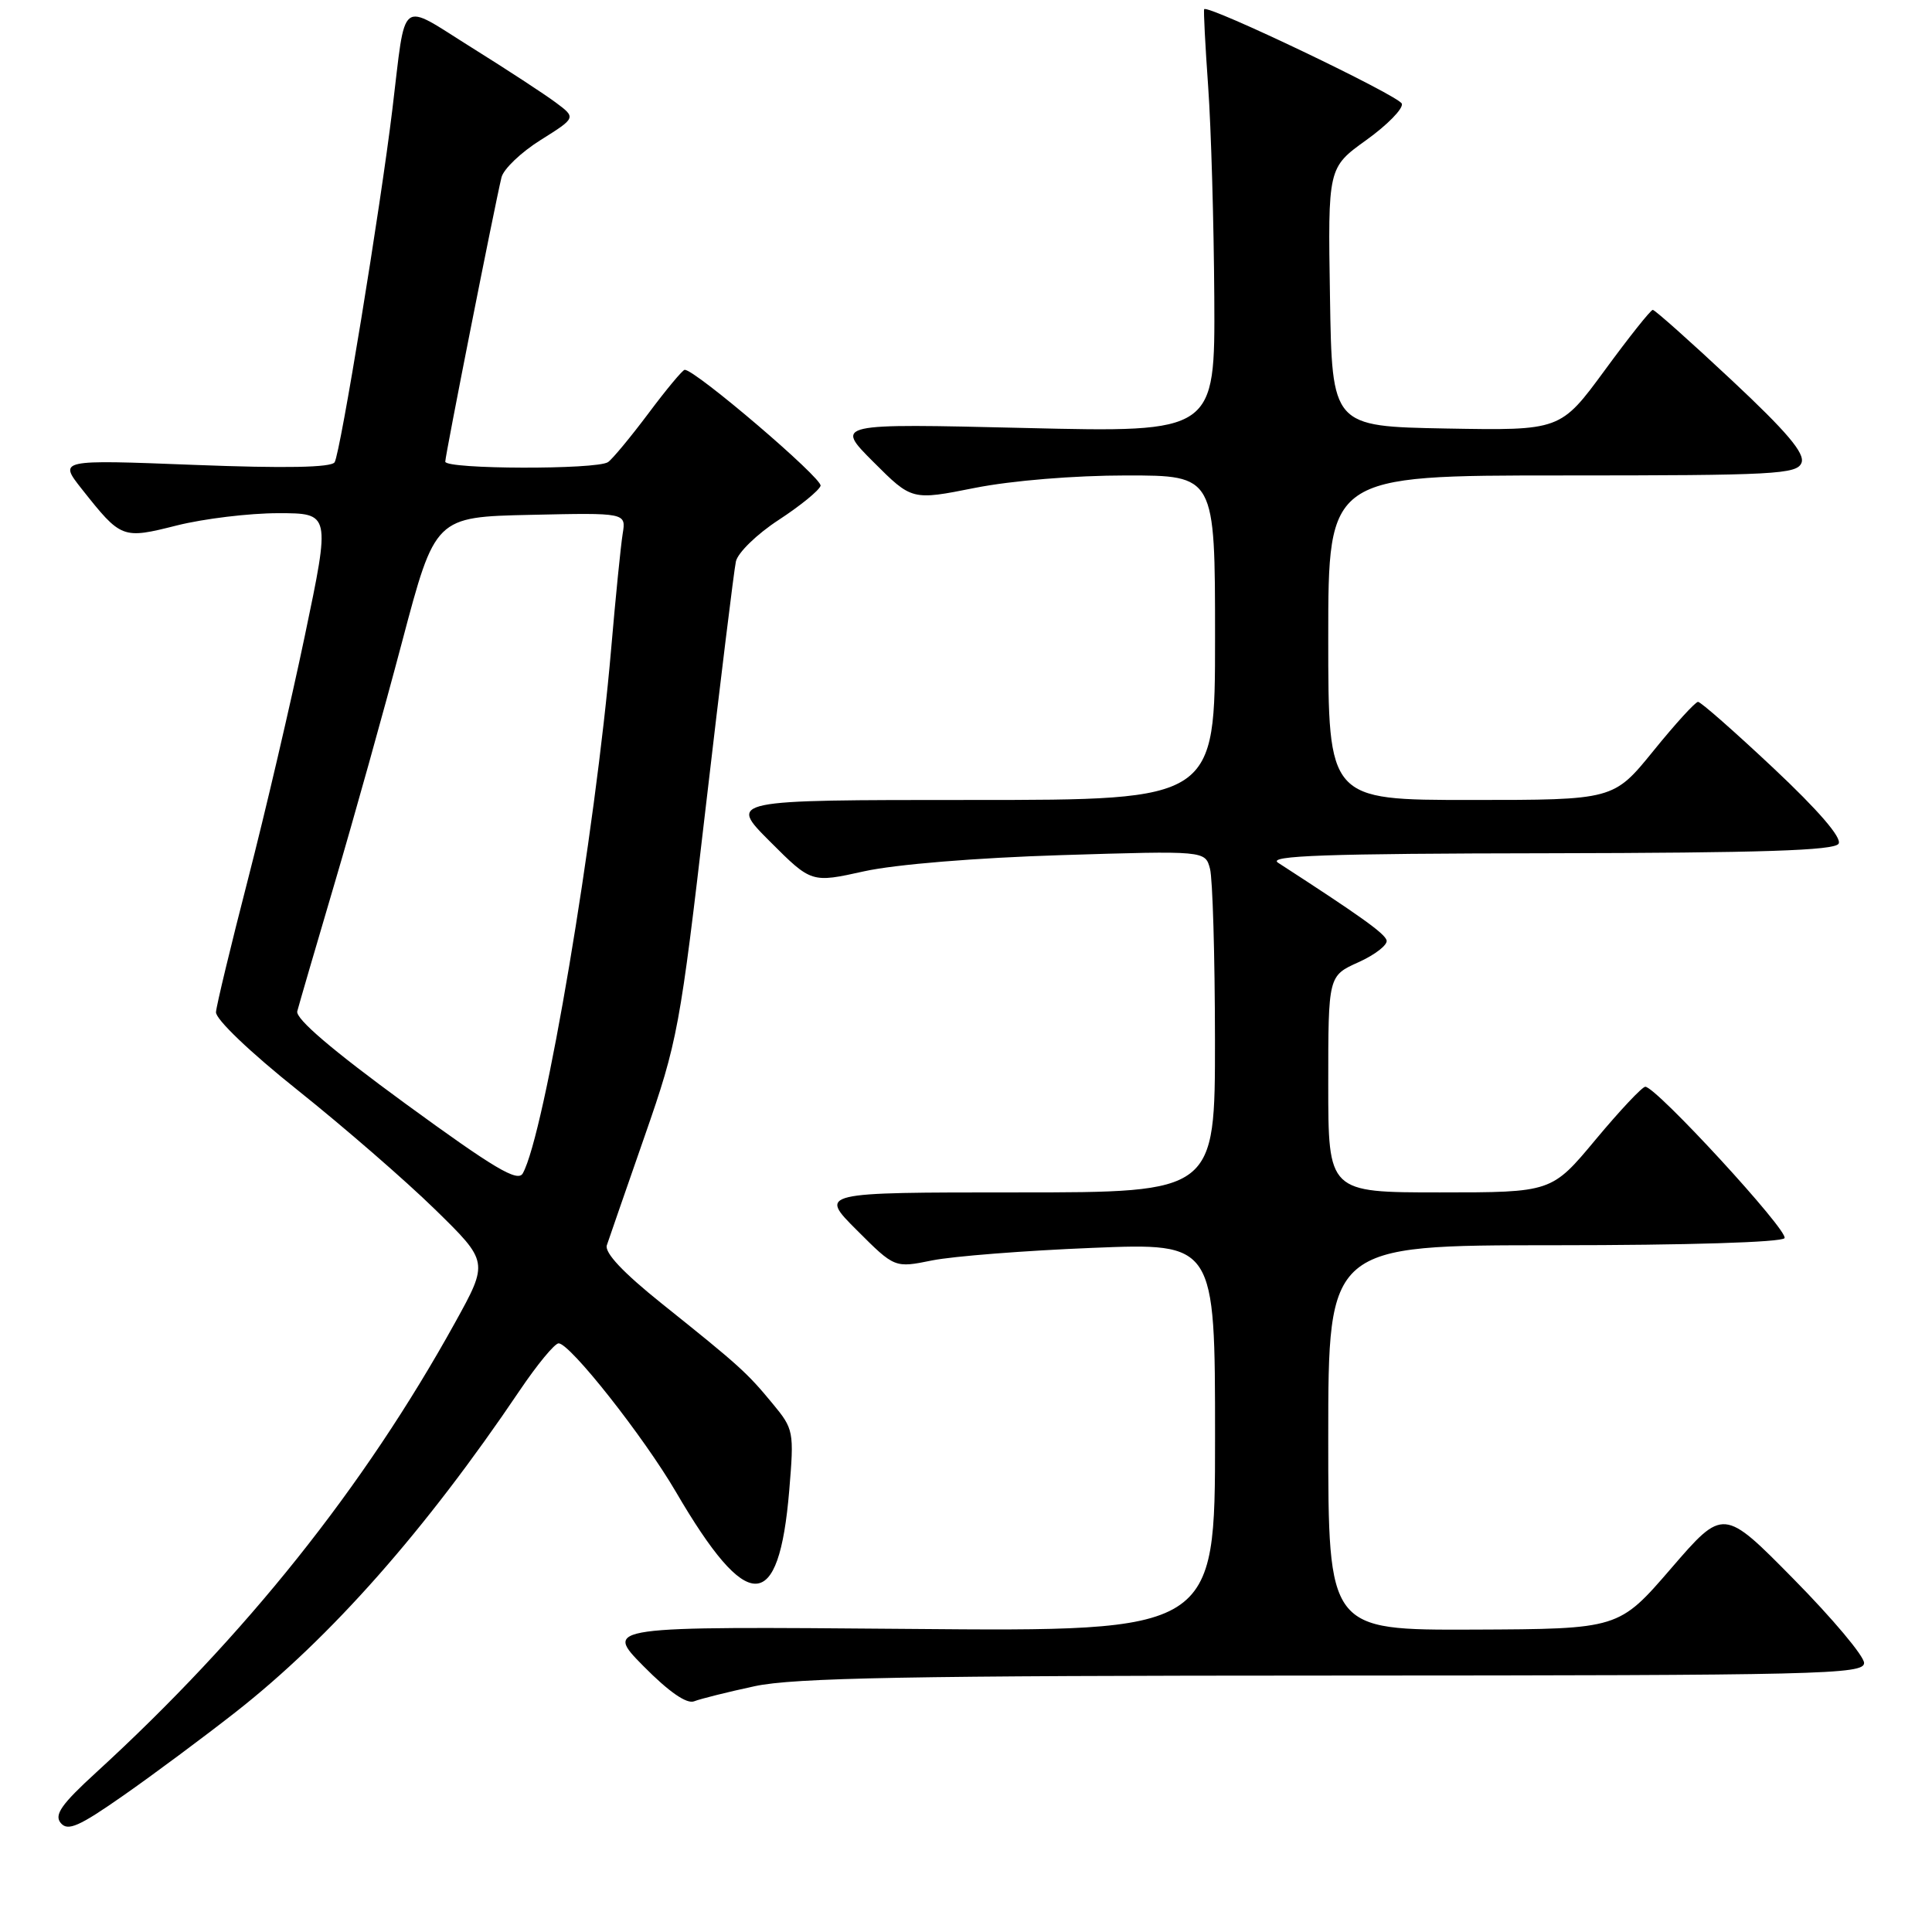 <?xml version="1.0" encoding="UTF-8" standalone="no"?>
<!DOCTYPE svg PUBLIC "-//W3C//DTD SVG 1.1//EN" "http://www.w3.org/Graphics/SVG/1.1/DTD/svg11.dtd" >
<svg xmlns="http://www.w3.org/2000/svg" xmlns:xlink="http://www.w3.org/1999/xlink" version="1.1" viewBox="0 0 256 256">
 <g >
 <path fill="currentColor"
d=" M 31.20 226.88 C 43.84 216.97 56.34 202.81 68.86 184.25 C 71.18 180.81 73.50 178.00 74.02 178.00 C 75.53 178.00 85.27 190.34 89.56 197.68 C 99.07 213.97 103.21 213.91 104.58 197.47 C 105.23 189.66 105.17 189.36 102.37 185.98 C 98.99 181.88 97.96 180.95 87.70 172.74 C 82.58 168.64 80.08 165.99 80.41 165.00 C 80.68 164.18 82.95 157.65 85.44 150.49 C 89.79 138.01 90.11 136.27 93.51 106.99 C 95.46 90.22 97.26 75.55 97.51 74.40 C 97.76 73.24 100.31 70.76 103.17 68.90 C 106.03 67.03 108.54 64.99 108.73 64.37 C 109.03 63.42 92.15 49.00 90.73 49.00 C 90.46 49.00 88.30 51.59 85.94 54.75 C 83.57 57.91 81.15 60.83 80.57 61.23 C 79.09 62.25 59.00 62.19 59.00 61.17 C 59.00 60.34 65.54 27.28 66.45 23.50 C 66.72 22.40 69.05 20.17 71.64 18.55 C 76.34 15.60 76.34 15.60 73.66 13.60 C 72.19 12.50 67.17 9.22 62.51 6.31 C 52.74 0.21 53.83 -0.64 51.99 14.50 C 50.41 27.56 45.10 60.03 44.34 61.25 C 43.91 61.95 37.84 62.07 25.73 61.60 C 7.76 60.90 7.76 60.90 10.84 64.80 C 16.07 71.40 16.19 71.45 23.45 69.62 C 27.01 68.73 33.03 68.00 36.85 68.00 C 43.79 68.00 43.79 68.00 40.39 84.25 C 38.52 93.19 35.13 107.70 32.86 116.50 C 30.59 125.30 28.68 133.23 28.62 134.11 C 28.55 135.04 33.14 139.43 39.50 144.50 C 45.55 149.33 53.71 156.41 57.63 160.24 C 64.75 167.20 64.75 167.20 60.30 175.25 C 48.22 197.09 32.51 216.77 12.71 234.89 C 8.13 239.08 7.15 240.48 8.05 241.56 C 8.98 242.68 10.48 242.02 16.34 237.92 C 20.28 235.17 26.96 230.20 31.20 226.88 Z  M 100.00 223.43 C 105.21 222.31 120.42 222.03 176.75 222.02 C 241.35 222.00 247.00 221.87 247.00 220.35 C 247.00 219.44 242.81 214.45 237.68 209.25 C 228.36 199.79 228.36 199.79 221.43 207.82 C 214.50 215.85 214.50 215.85 195.25 215.93 C 176.00 216.00 176.00 216.00 176.00 190.50 C 176.00 165.00 176.00 165.00 205.94 165.00 C 223.54 165.00 236.12 164.61 236.46 164.06 C 237.04 163.13 219.45 144.00 218.01 144.00 C 217.60 144.00 214.64 147.15 211.43 151.00 C 205.60 158.00 205.60 158.00 190.80 158.00 C 176.00 158.00 176.00 158.00 176.00 143.65 C 176.00 129.30 176.00 129.30 180.03 127.49 C 182.24 126.49 183.91 125.18 183.73 124.59 C 183.45 123.66 180.23 121.36 169.34 114.31 C 167.90 113.38 175.65 113.10 205.19 113.06 C 233.41 113.01 243.07 112.70 243.62 111.80 C 244.10 111.03 240.96 107.39 235.01 101.80 C 229.86 96.96 225.36 93.00 225.00 93.00 C 224.64 93.00 221.98 95.92 219.08 99.50 C 213.80 106.00 213.80 106.00 194.90 106.00 C 176.00 106.00 176.00 106.00 176.00 84.50 C 176.00 63.00 176.00 63.00 207.03 63.00 C 235.19 63.00 238.12 62.84 238.71 61.32 C 239.19 60.07 236.76 57.21 229.43 50.35 C 223.97 45.24 219.28 41.06 219.00 41.06 C 218.72 41.07 215.86 44.66 212.64 49.06 C 206.77 57.05 206.77 57.05 191.64 56.78 C 176.50 56.50 176.50 56.50 176.23 39.36 C 175.95 22.22 175.95 22.22 181.04 18.56 C 183.84 16.55 185.96 14.38 185.75 13.74 C 185.40 12.69 159.97 0.54 159.56 1.22 C 159.46 1.37 159.70 6.00 160.09 11.50 C 160.48 17.00 160.84 29.56 160.90 39.41 C 161.00 57.31 161.00 57.31 135.82 56.71 C 110.63 56.11 110.63 56.11 115.73 61.21 C 120.83 66.31 120.83 66.31 129.17 64.65 C 134.07 63.68 142.34 63.00 149.25 63.00 C 161.00 63.00 161.00 63.00 161.00 84.50 C 161.00 106.00 161.00 106.00 128.76 106.00 C 96.52 106.00 96.52 106.00 102.02 111.50 C 107.52 117.00 107.52 117.00 114.51 115.45 C 118.63 114.54 129.33 113.66 140.60 113.31 C 159.69 112.72 159.69 112.72 160.33 115.11 C 160.68 116.42 160.98 126.61 160.99 137.75 C 161.00 158.00 161.00 158.00 134.76 158.00 C 108.52 158.00 108.52 158.00 113.54 163.01 C 118.55 168.02 118.55 168.02 123.52 167.01 C 126.26 166.46 135.81 165.71 144.75 165.35 C 161.00 164.69 161.00 164.69 161.00 190.44 C 161.00 216.19 161.00 216.19 120.53 215.84 C 80.06 215.50 80.06 215.50 85.26 220.77 C 88.65 224.20 91.00 225.82 91.98 225.43 C 92.82 225.10 96.42 224.20 100.00 223.43 Z  M 53.72 146.24 C 44.04 139.17 39.14 134.99 39.39 134.00 C 39.60 133.18 41.83 125.53 44.35 117.00 C 46.87 108.47 50.89 94.08 53.29 85.00 C 57.66 68.50 57.66 68.50 70.31 68.22 C 82.96 67.94 82.96 67.94 82.51 70.72 C 82.26 72.25 81.57 79.12 80.98 86.00 C 78.88 110.46 72.17 150.31 69.27 155.48 C 68.60 156.68 65.49 154.83 53.72 146.24 Z "/>
</g>
</svg>